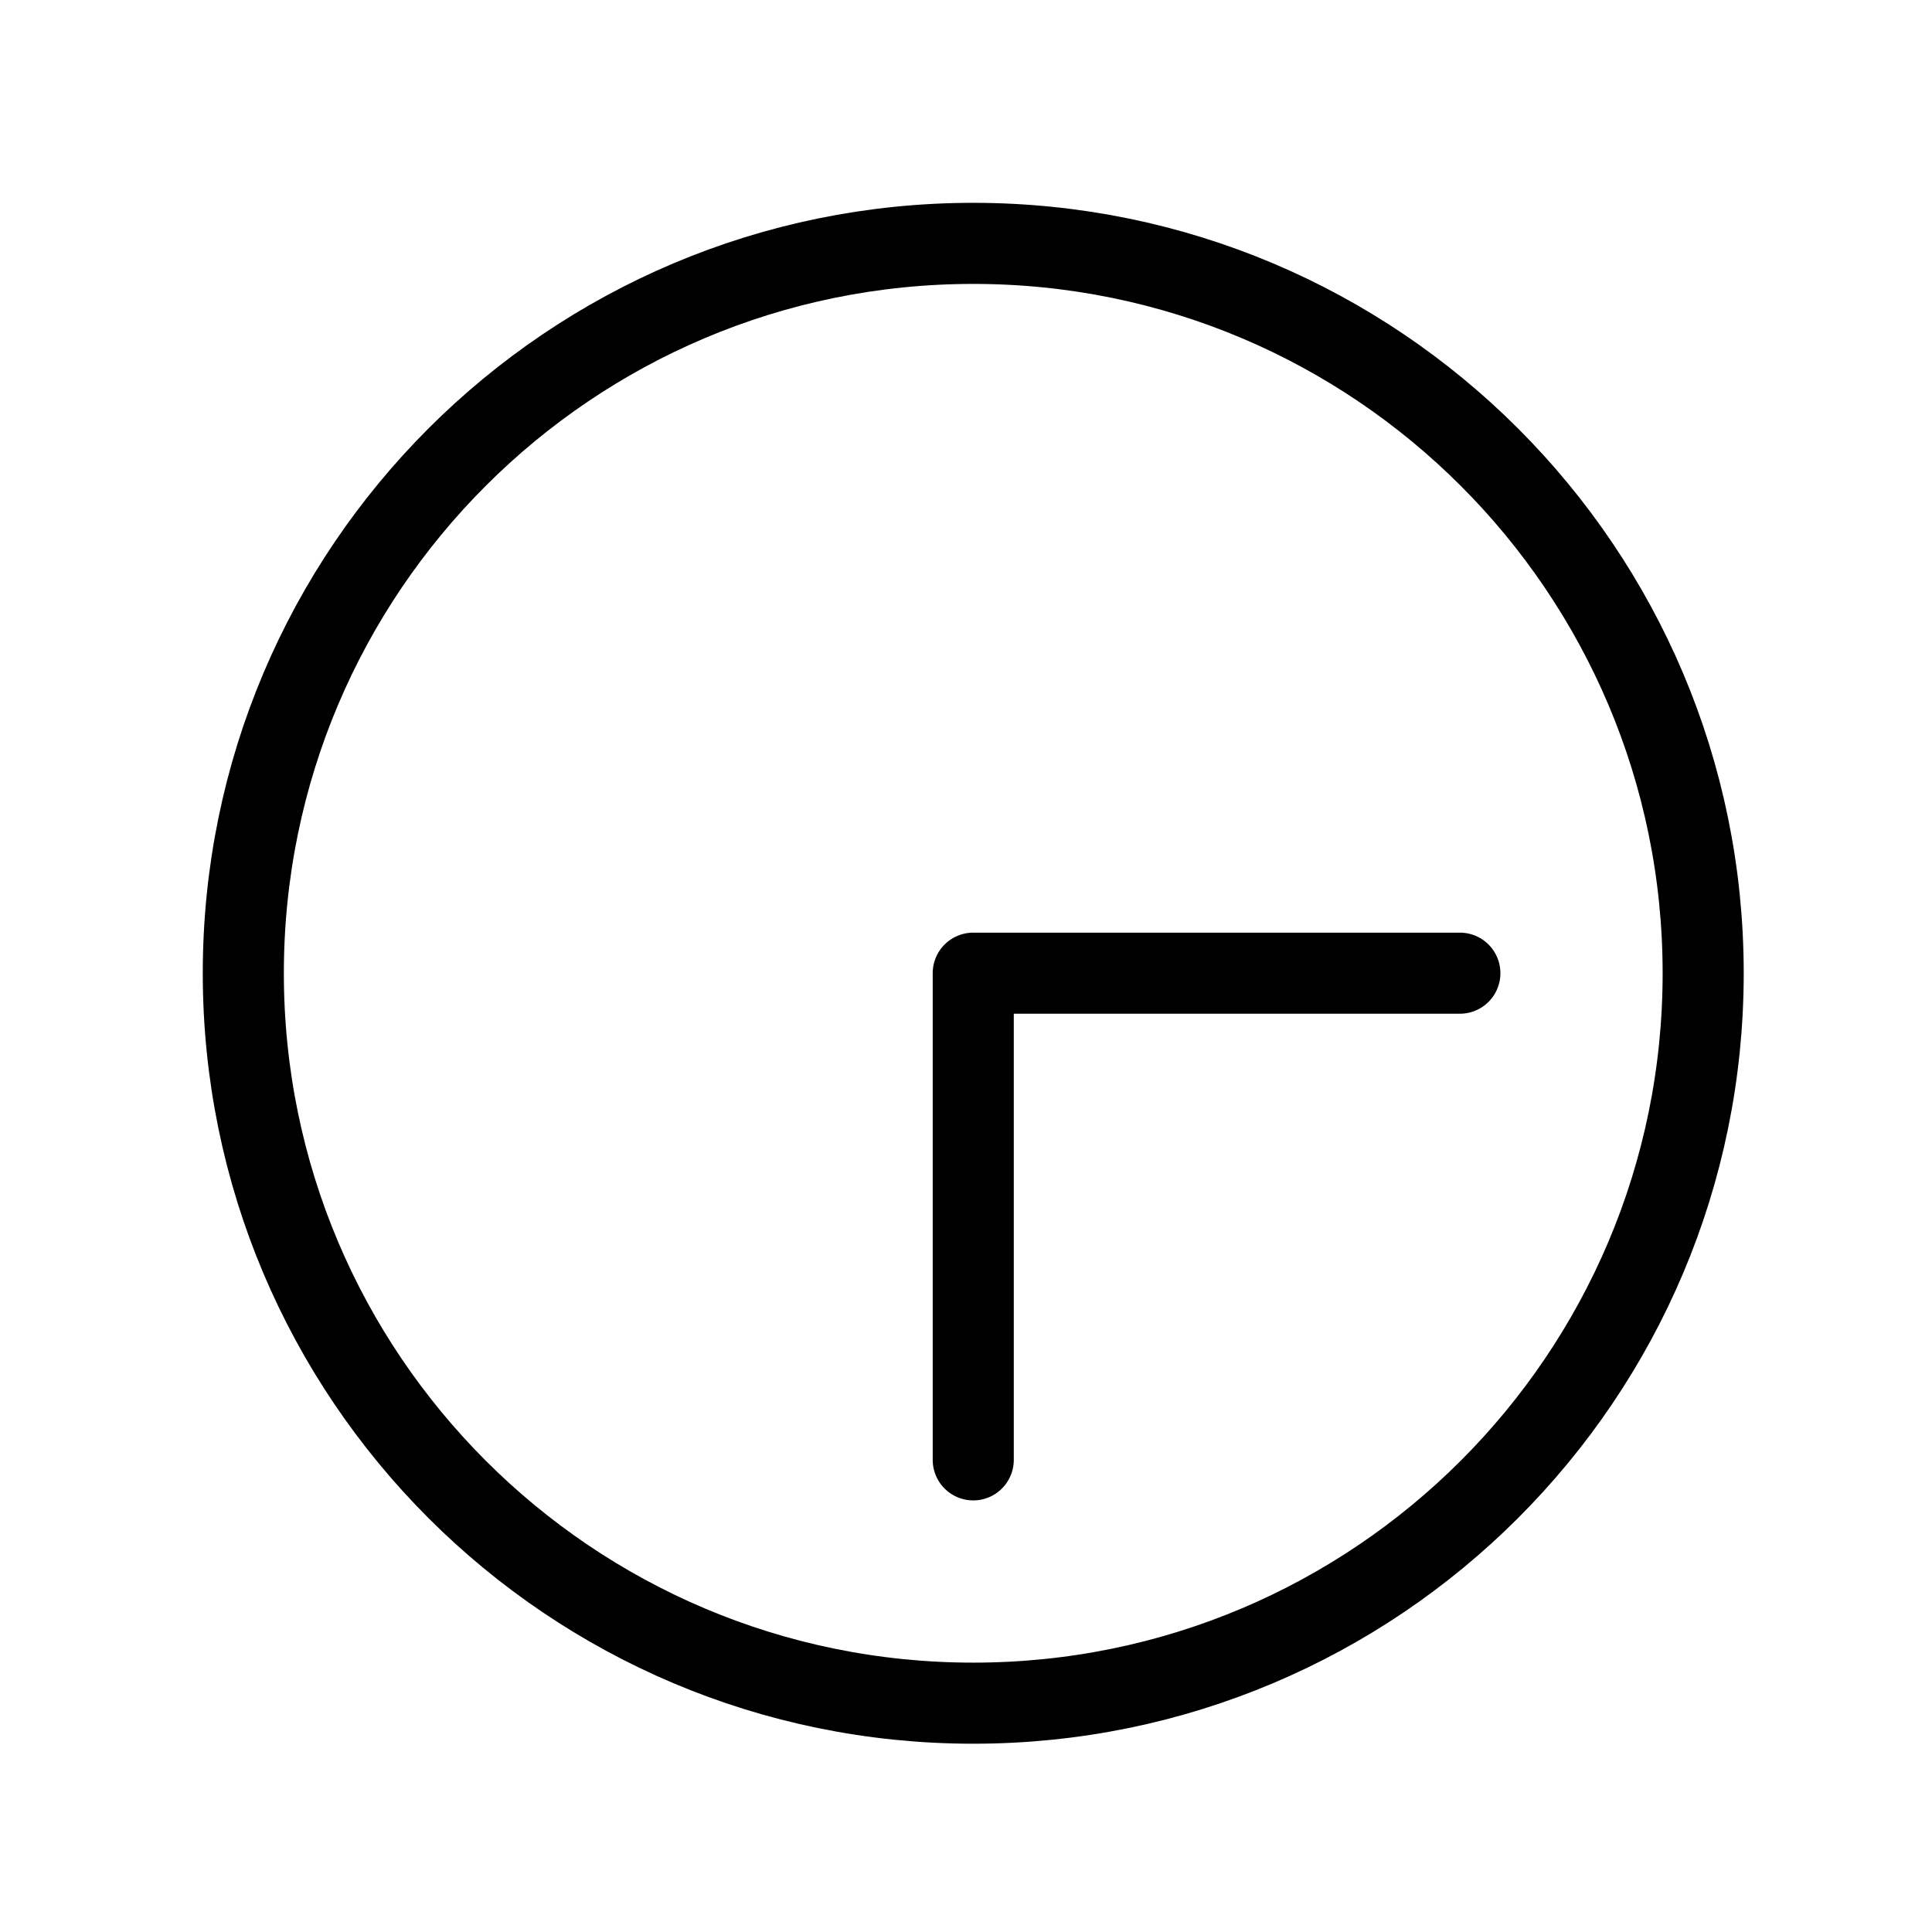 <svg viewBox="0 0 32 32" fill="none"><path d="M16.12 24.18V16.119H24.18M28.21 16.12C28.21 22.798 22.797 28.21 16.12 28.21C9.443 28.21 4.03 22.798 4.03 16.12C4.03 9.443 9.443 4.031 16.12 4.031C22.797 4.031 28.21 9.443 28.21 16.12Z" stroke="currentColor" stroke-width="1.343" stroke-linecap="round" stroke-linejoin="round"/></svg>
